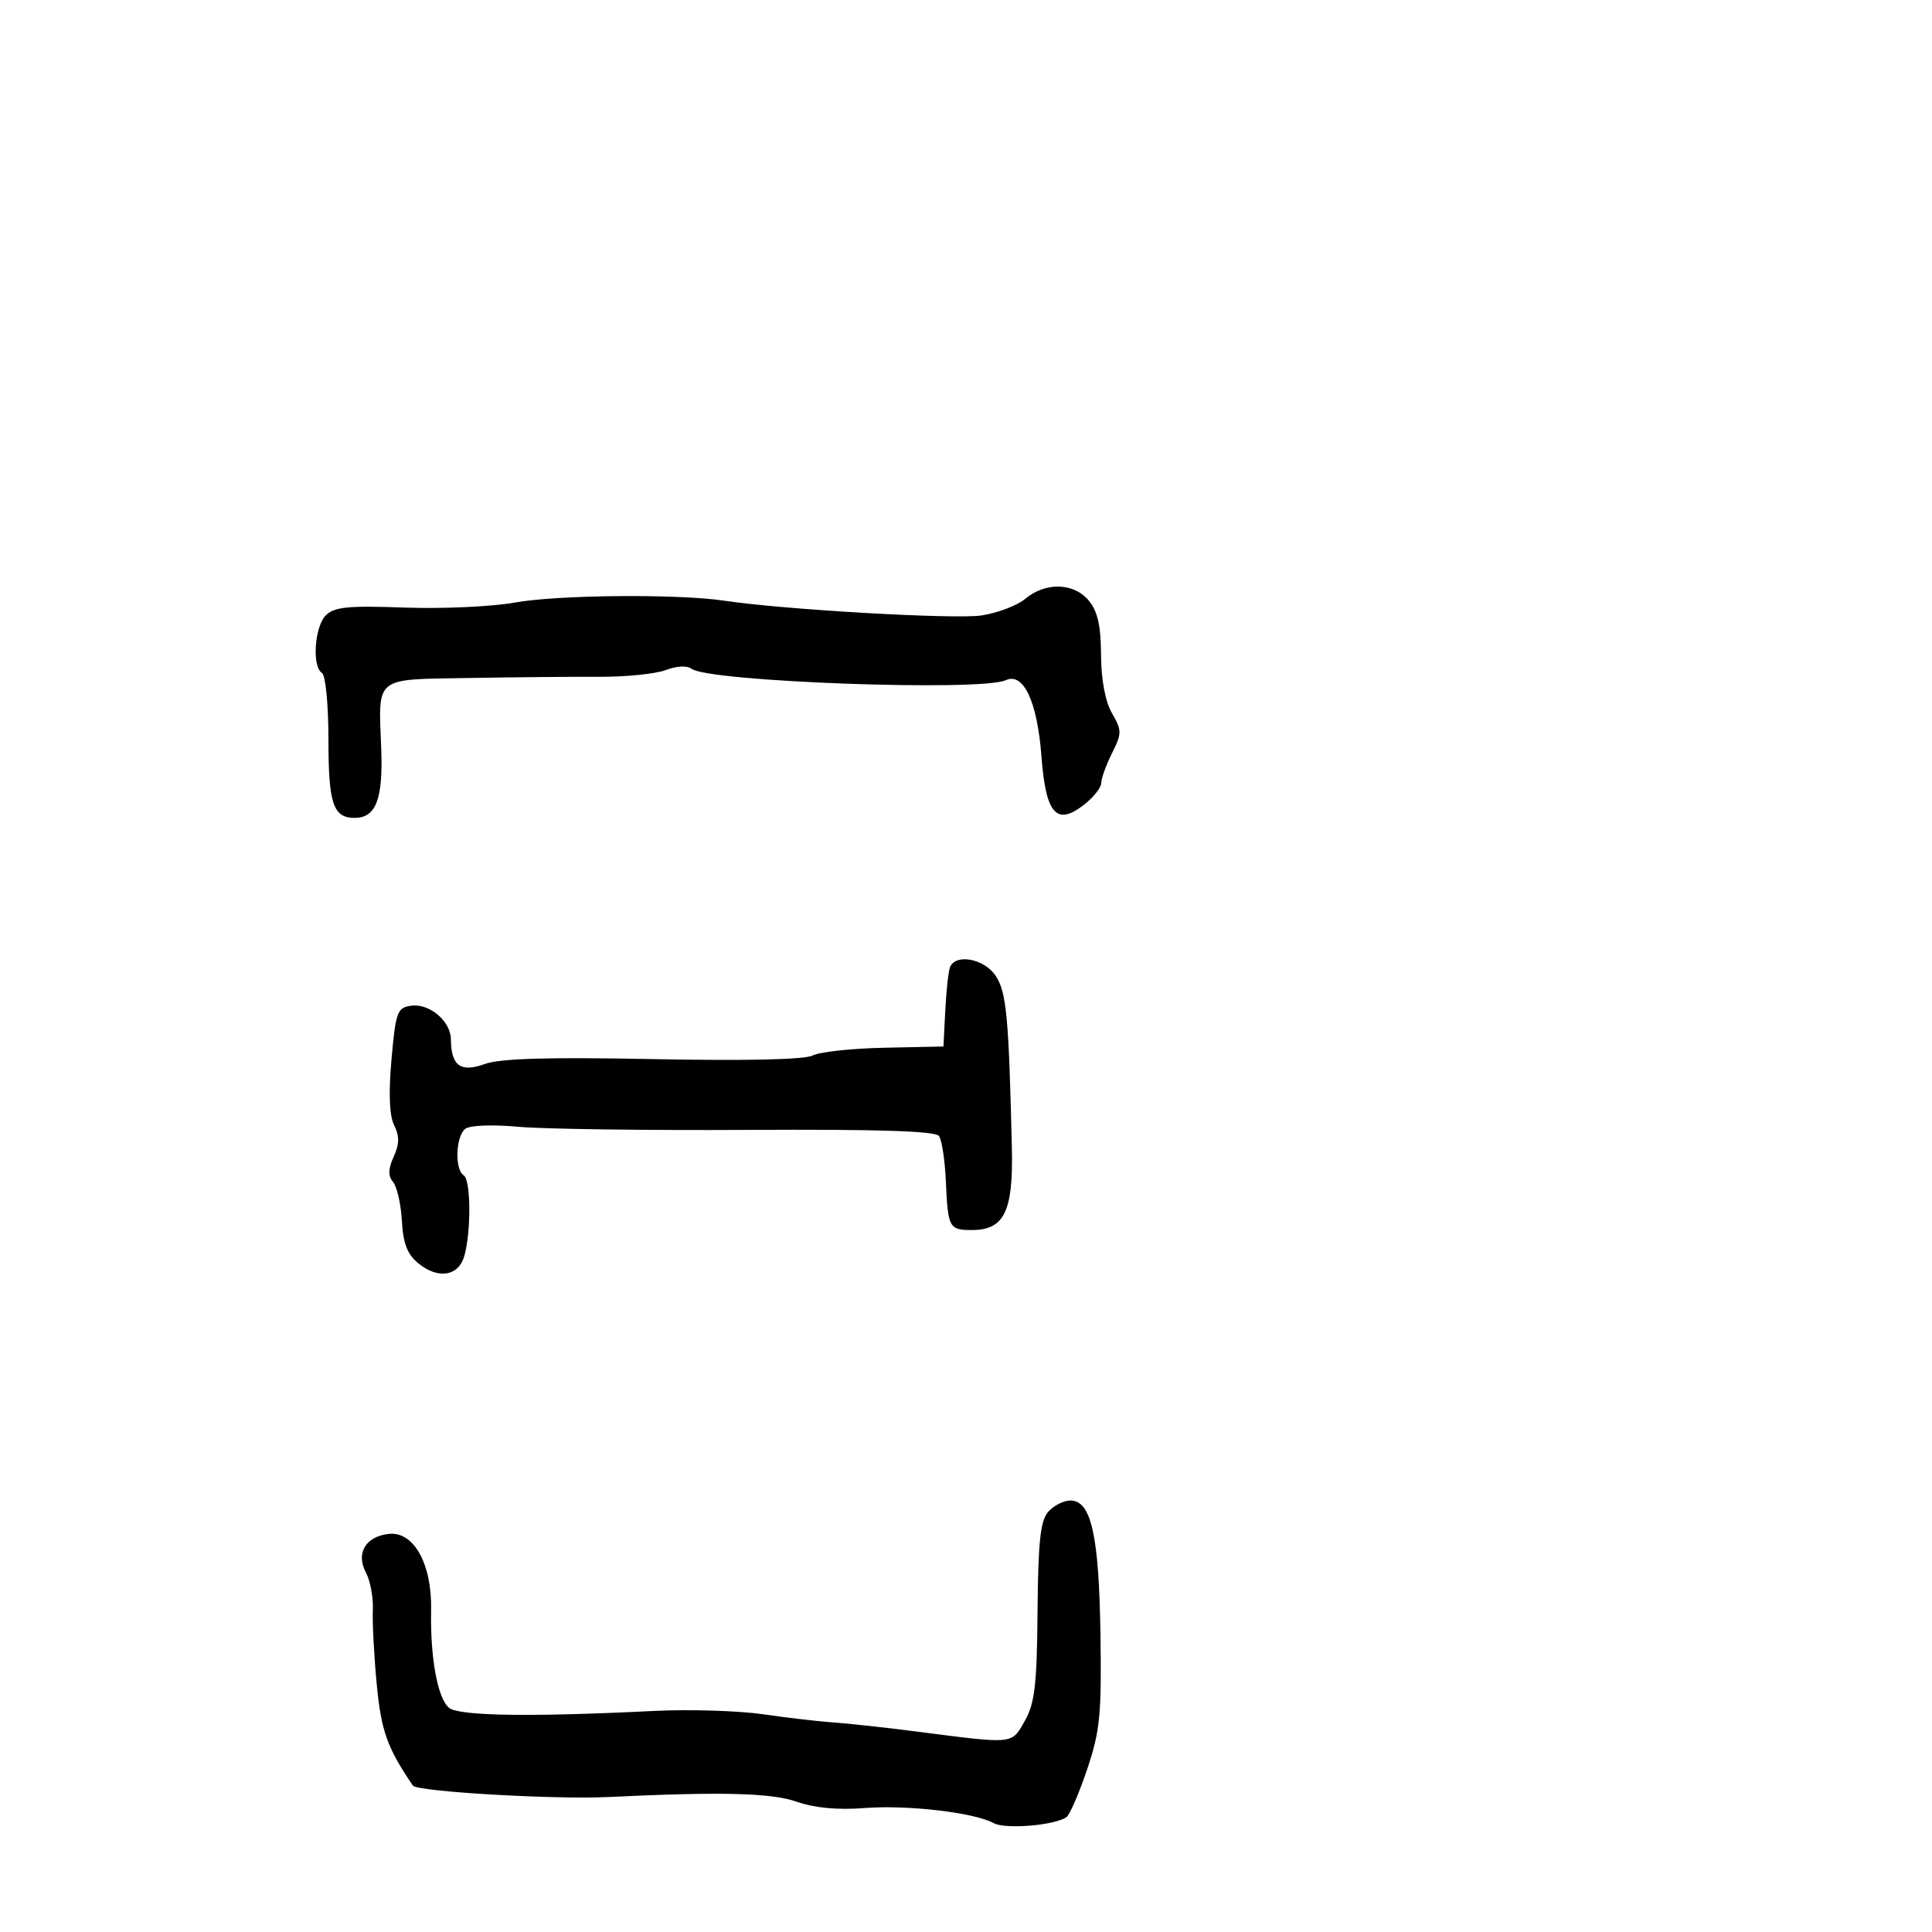 <svg xmlns="http://www.w3.org/2000/svg" width="300" height="300" viewBox="0 0 300 300" version="1.1">
	<path d="M 159.207 92.978 C 157.946 94.030, 154.887 95.194, 152.410 95.566 C 148.256 96.189, 121.791 94.673, 112.500 93.280 C 105.297 92.200, 86.638 92.359, 80 93.557 C 76.425 94.202, 68.704 94.556, 62.843 94.344 C 54.068 94.026, 51.904 94.239, 50.593 95.550 C 48.834 97.308, 48.423 103.525, 50 104.500 C 50.556 104.844, 51 109.444, 51 114.859 C 51 124.819, 51.733 127, 55.078 127 C 58.376 127, 59.496 124.084, 59.197 116.284 C 58.760 104.898, 57.977 105.535, 72.738 105.278 C 79.757 105.156, 88.880 105.073, 93.010 105.094 C 97.141 105.115, 101.808 104.643, 103.382 104.045 C 105.069 103.403, 106.706 103.320, 107.372 103.842 C 109.949 105.862, 152.318 107.405, 156.176 105.619 C 158.928 104.344, 161.074 108.934, 161.720 117.478 C 162.399 126.465, 164.060 128.313, 168.393 124.905 C 169.827 123.778, 171 122.282, 171 121.581 C 171 120.880, 171.749 118.806, 172.664 116.972 C 174.216 113.861, 174.216 113.441, 172.664 110.737 C 171.620 108.918, 170.988 105.540, 170.967 101.669 C 170.942 97.136, 170.436 94.903, 169.056 93.250 C 166.738 90.470, 162.360 90.350, 159.207 92.978 M 147.496 150.250 C 147.253 150.938, 146.930 153.975, 146.777 157 L 146.500 162.500 137.291 162.693 C 132.227 162.799, 127.232 163.340, 126.193 163.897 C 125.004 164.533, 115.833 164.741, 101.459 164.459 C 85.028 164.136, 77.672 164.351, 75.253 165.225 C 71.526 166.573, 70.045 165.493, 70.015 161.405 C 69.995 158.566, 66.687 155.765, 63.832 156.170 C 61.682 156.474, 61.445 157.125, 60.791 164.500 C 60.322 169.792, 60.463 173.259, 61.206 174.741 C 62.046 176.418, 62.028 177.643, 61.135 179.603 C 60.264 181.515, 60.238 182.582, 61.040 183.548 C 61.644 184.276, 62.259 186.997, 62.405 189.594 C 62.605 193.132, 63.257 194.789, 65.005 196.205 C 68.076 198.692, 71.237 198.156, 72.109 195 C 73.182 191.121, 73.113 183.188, 72 182.500 C 70.579 181.622, 70.759 176.430, 72.250 175.283 C 72.969 174.730, 76.471 174.596, 80.500 174.967 C 84.350 175.321, 100.437 175.539, 116.248 175.451 C 136.254 175.339, 145.241 175.626, 145.804 176.395 C 146.249 177.003, 146.731 180.180, 146.875 183.457 C 147.192 190.657, 147.375 191, 150.904 191 C 155.948 191, 157.353 188.117, 157.121 178.241 C 156.641 157.862, 156.288 154.089, 154.624 151.549 C 152.845 148.834, 148.289 148.003, 147.496 150.250 M 162.767 234.750 C 161.550 236.130, 161.200 239.398, 161.110 250.217 C 161.016 261.619, 160.682 264.488, 159.132 267.217 C 157.043 270.895, 157.590 270.840, 142.500 268.894 C 137.550 268.256, 131.700 267.615, 129.500 267.470 C 127.300 267.325, 122.350 266.749, 118.500 266.191 C 114.650 265.634, 107 265.402, 101.500 265.676 C 82.393 266.629, 71.257 266.458, 69.726 265.187 C 67.949 263.713, 66.799 257.436, 66.943 250 C 67.082 242.812, 64.230 237.719, 60.327 238.186 C 56.742 238.615, 55.234 241.196, 56.822 244.185 C 57.499 245.458, 57.981 248.075, 57.894 250 C 57.807 251.925, 58.077 257.100, 58.496 261.500 C 59.187 268.781, 60.114 271.384, 64.106 277.260 C 64.746 278.202, 86.018 279.447, 94.500 279.039 C 112.008 278.197, 119.764 278.391, 123.716 279.772 C 126.488 280.741, 130.083 281.077, 134.216 280.754 C 140.906 280.231, 151.309 281.446, 154.318 283.102 C 156.111 284.088, 163.787 283.448, 165.601 282.161 C 166.114 281.798, 167.559 278.457, 168.812 274.737 C 170.816 268.789, 171.065 266.259, 170.877 253.737 C 170.646 238.350, 169.441 233, 166.206 233 C 165.163 233, 163.616 233.787, 162.767 234.750" stroke="none" fill="black" fill-rule="evenodd"/>
</svg>